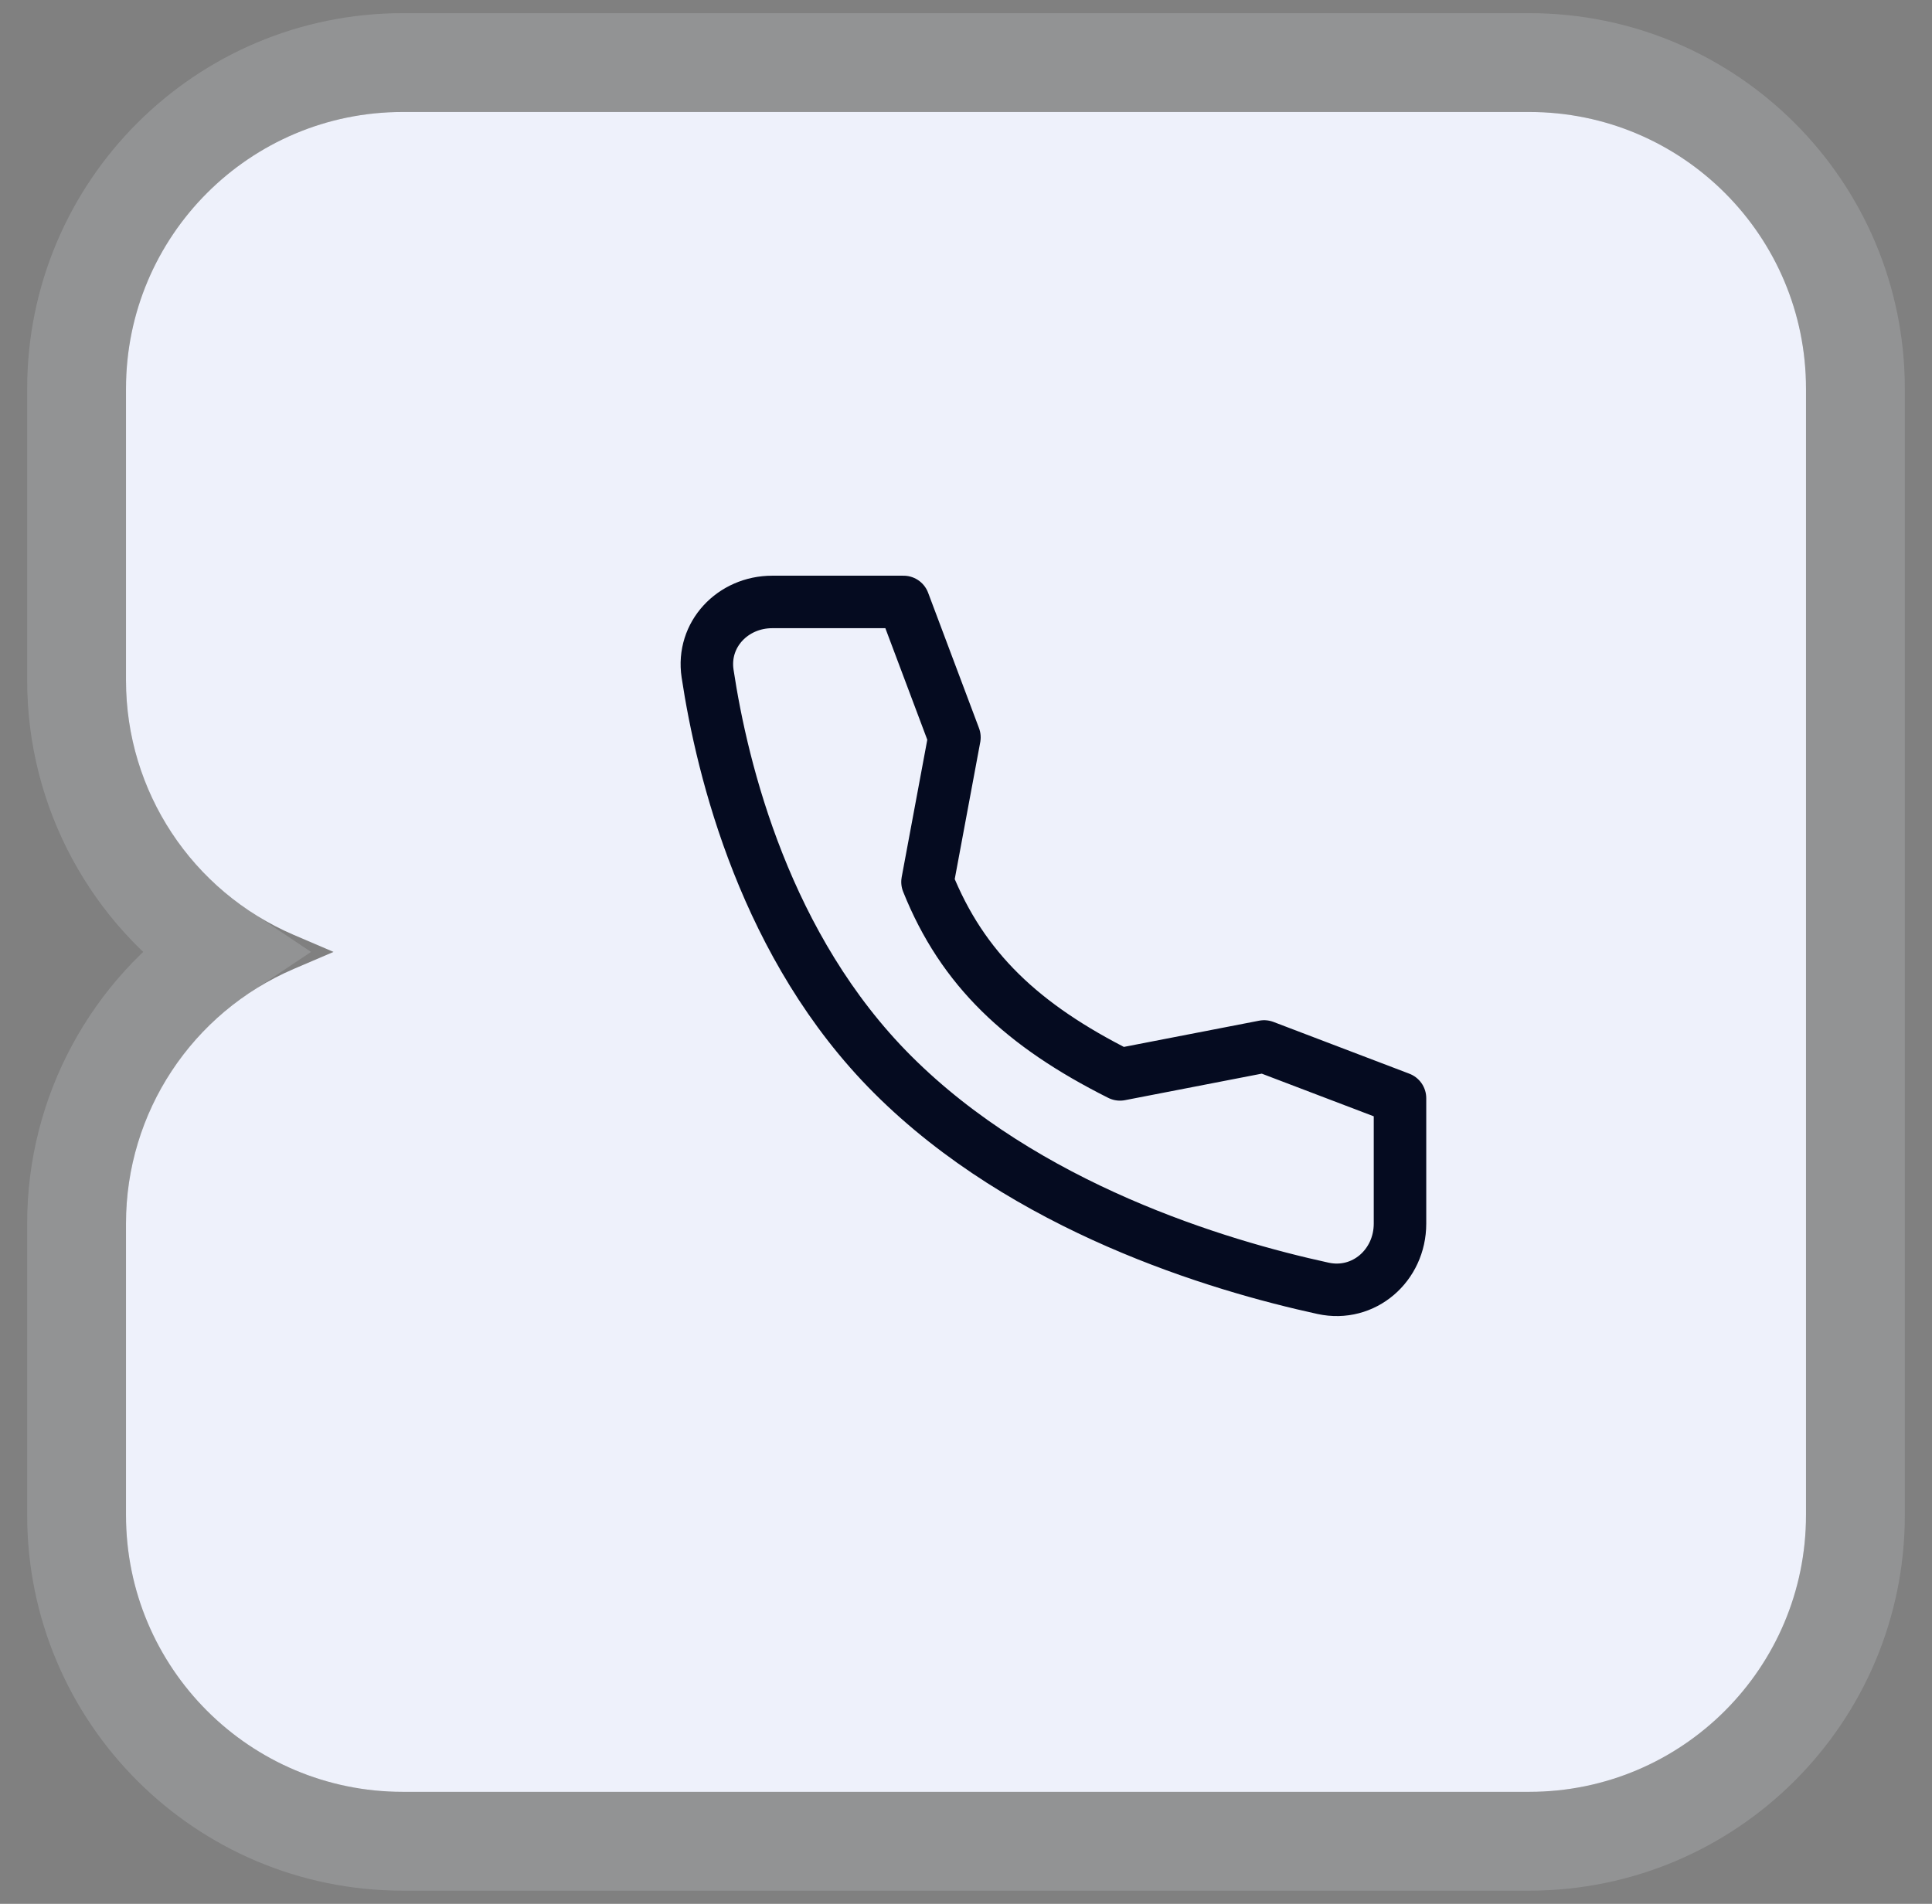 <svg width="69" height="68" viewBox="0 0 69 68" fill="none" xmlns="http://www.w3.org/2000/svg">
<rect x="0" y="0" width="69" height="68" fill="#808080" stroke="none"/>
<path d="M4.5 13.882C4.5 8.424 8.924 4 14.382 4H54.618C60.075 4 64.5 8.424 64.5 13.882V54.118C64.5 59.575 60.075 64 54.618 64H14.382C8.924 64 4.5 59.575 4.5 54.118V43.693C4.5 39.74 6.856 36.167 10.489 34.609L11.912 34L10.489 33.391C6.856 31.833 4.5 28.26 4.5 24.307V13.882Z" fill="#EEF1FB"/>
<path d="M2.735 43.692C2.736 39.752 4.722 36.133 7.925 34C4.722 31.867 2.736 28.248 2.735 24.308V13.883C2.735 7.45 7.95 2.235 14.383 2.235H54.617C61.05 2.235 66.265 7.45 66.265 13.883V54.117C66.265 60.55 61.05 65.765 54.617 65.765H14.383C7.95 65.765 2.735 60.55 2.735 54.117V43.692Z" stroke="#EEF1FB" stroke-opacity="0.17" stroke-width="3.529"/>
<path d="M45.147 37.377L40 38.375C36.522 36.63 34.375 34.625 33.125 31.5L34.087 26.337L32.269 21.5H27.58C26.17 21.5 25.06 22.665 25.271 24.059C25.796 27.538 27.346 33.846 31.875 38.375C36.631 43.131 43.482 45.195 47.252 46.016C48.709 46.333 50 45.197 50 43.706V39.226L45.147 37.377Z" stroke="#050B20" stroke-width="1.875" stroke-linecap="round" stroke-linejoin="round"/>
</svg>
